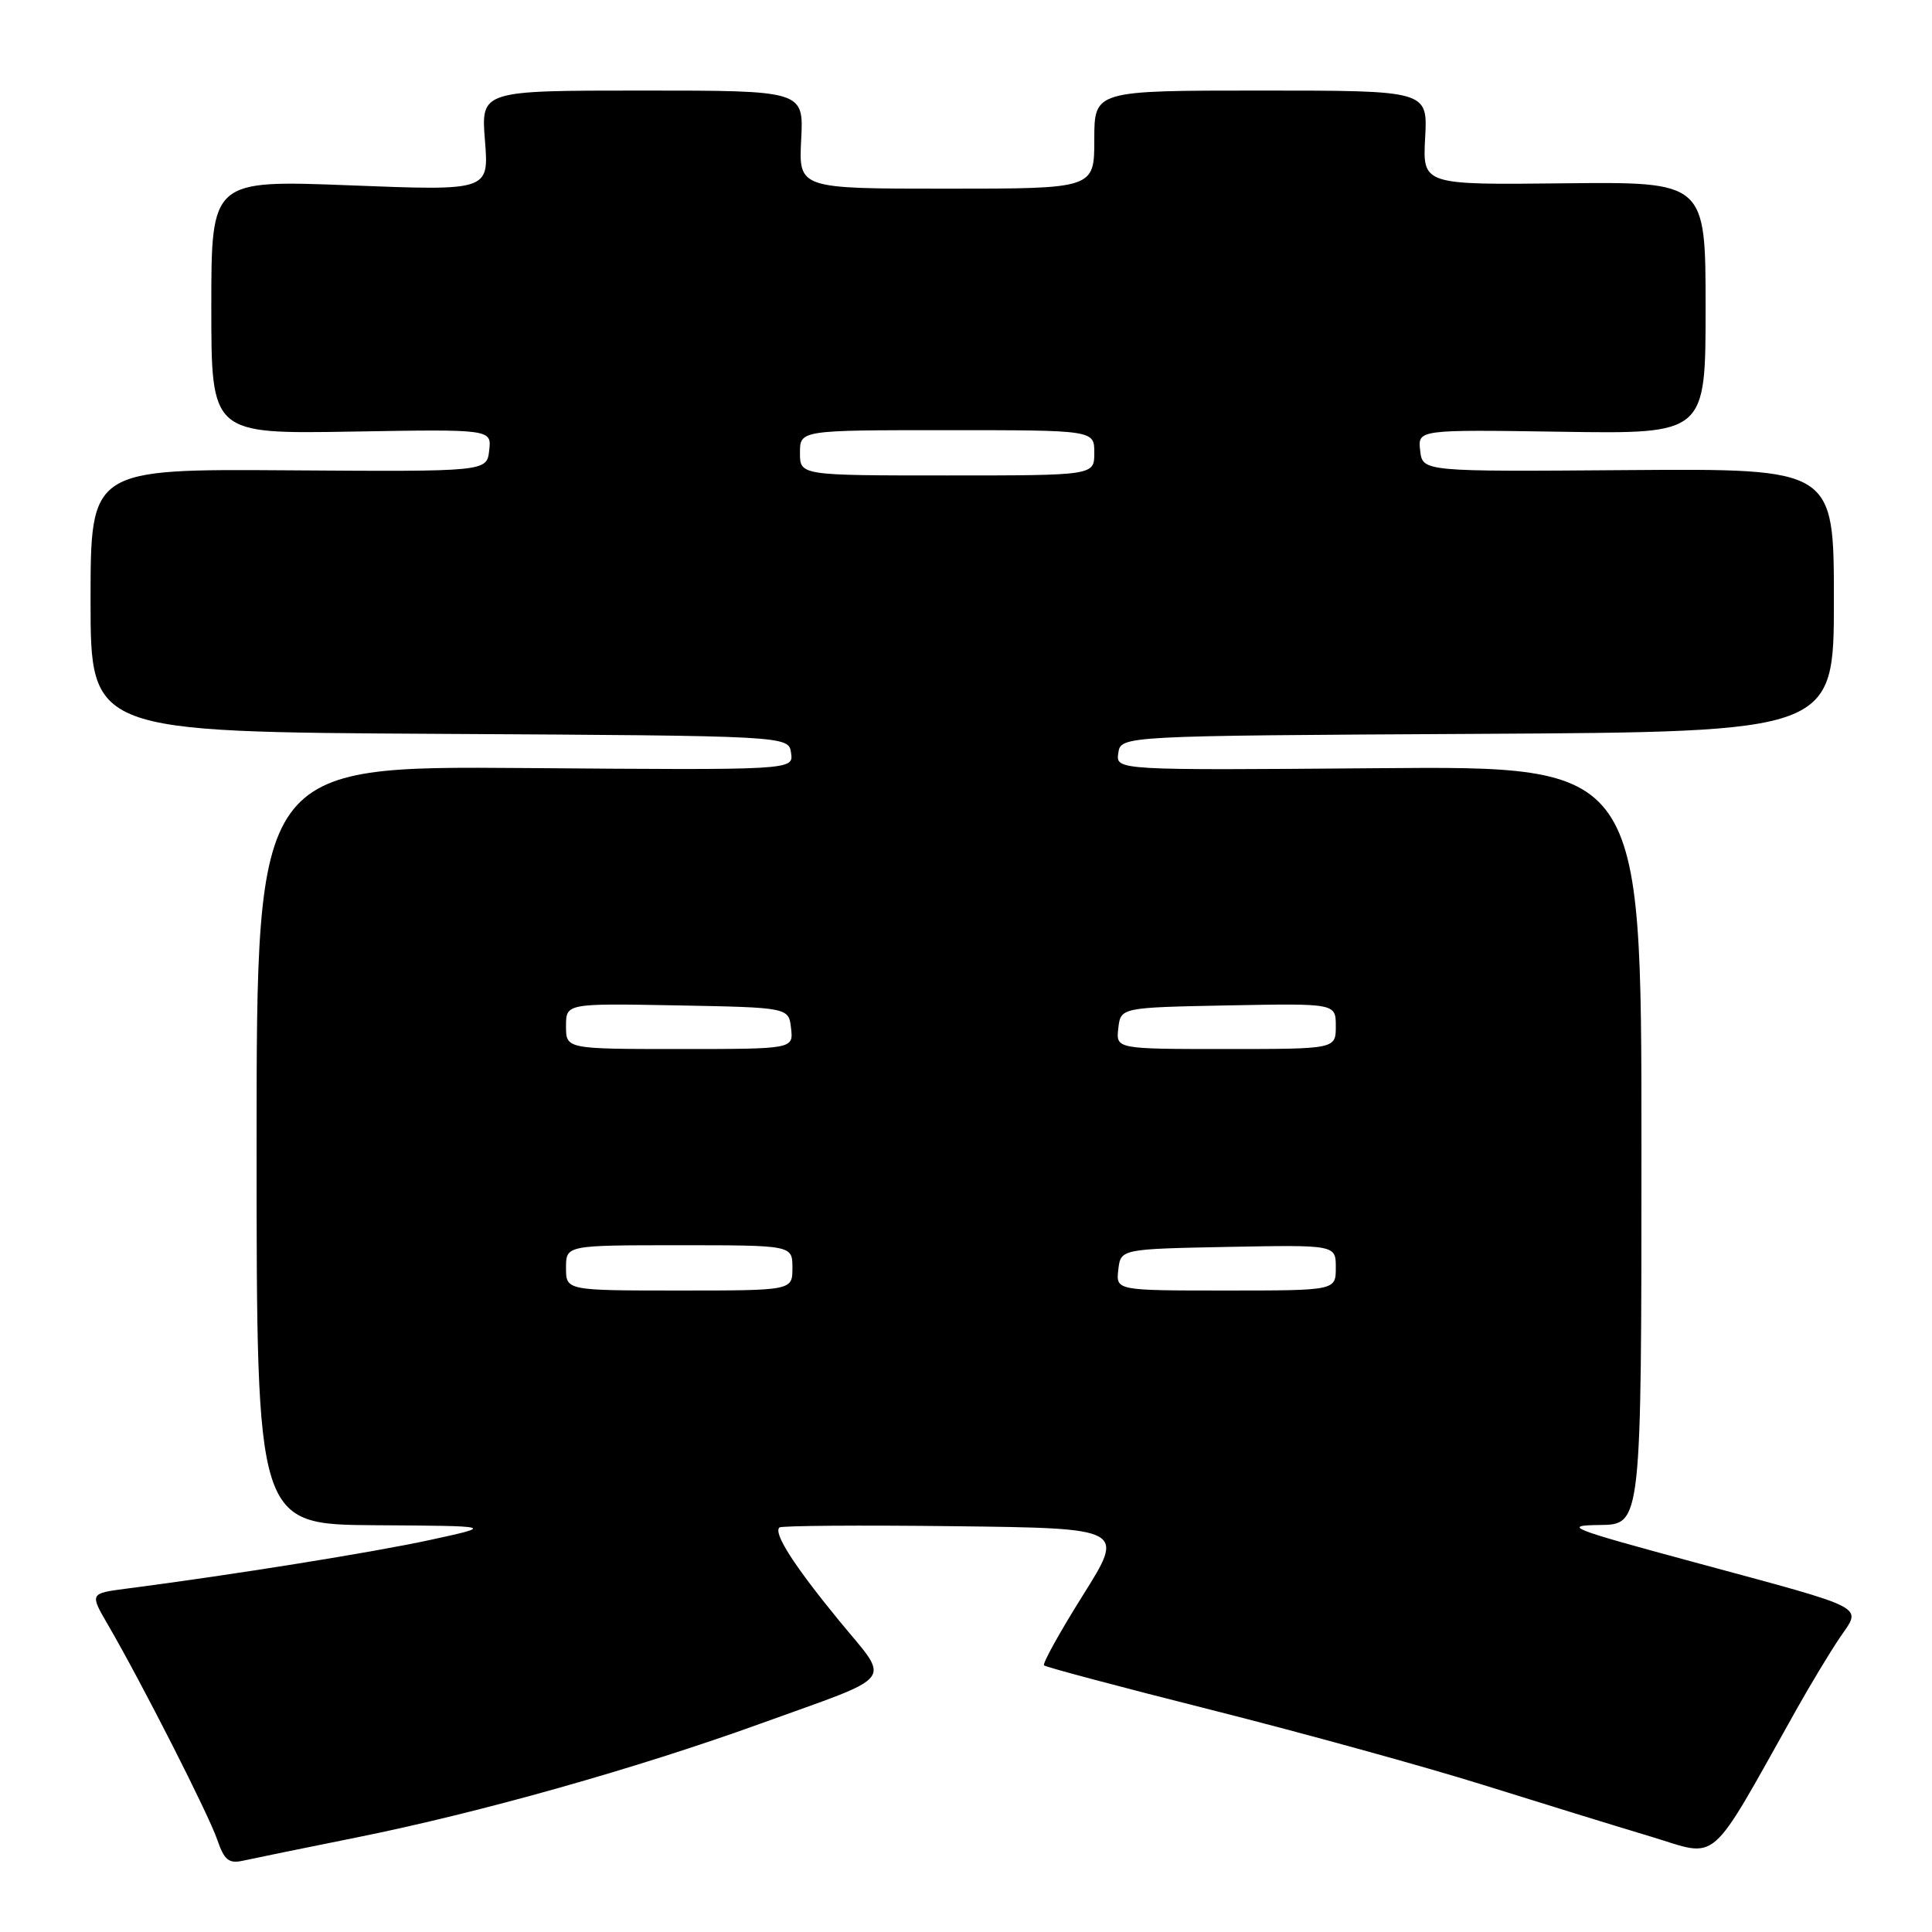 <?xml version="1.0" encoding="UTF-8" standalone="no"?>
<!DOCTYPE svg PUBLIC "-//W3C//DTD SVG 1.1//EN" "http://www.w3.org/Graphics/SVG/1.1/DTD/svg11.dtd" >
<svg xmlns="http://www.w3.org/2000/svg" xmlns:xlink="http://www.w3.org/1999/xlink" version="1.1" viewBox="0 0 256 256">
 <g >
 <path fill="currentColor"
d=" M 47.36 243.45 C 63.60 240.18 84.37 234.32 100.77 228.39 C 119.10 221.76 118.06 223.13 111.15 214.70 C 105.19 207.42 102.48 203.19 103.27 202.40 C 103.51 202.16 113.91 202.08 126.39 202.23 C 149.07 202.50 149.07 202.50 143.49 211.38 C 140.43 216.26 138.11 220.44 138.34 220.67 C 138.57 220.90 148.60 223.57 160.63 226.60 C 172.66 229.64 188.80 234.09 196.50 236.50 C 204.20 238.91 214.21 242.00 218.75 243.36 C 227.92 246.12 226.18 247.64 238.05 226.50 C 239.90 223.20 242.48 218.93 243.77 217.02 C 246.69 212.70 248.00 213.37 224.41 206.98 C 207.95 202.53 206.94 202.13 212.00 202.07 C 217.50 202.00 217.50 202.00 217.50 151.75 C 217.50 101.50 217.50 101.50 182.68 101.79 C 147.85 102.07 147.85 102.07 148.18 99.79 C 148.50 97.50 148.50 97.50 195.75 97.24 C 243.00 96.98 243.00 96.98 243.00 79.53 C 243.00 62.09 243.00 62.09 215.75 62.29 C 188.50 62.50 188.50 62.50 188.18 59.71 C 187.86 56.92 187.86 56.92 206.93 57.21 C 226.00 57.50 226.00 57.50 226.00 40.79 C 226.00 24.09 226.00 24.09 207.25 24.29 C 188.50 24.50 188.50 24.50 188.84 18.25 C 189.18 12.00 189.18 12.00 167.09 12.00 C 145.00 12.00 145.00 12.00 145.00 18.50 C 145.00 25.00 145.00 25.00 125.41 25.00 C 105.83 25.00 105.83 25.00 106.16 18.50 C 106.50 12.00 106.50 12.00 85.11 12.00 C 63.73 12.00 63.73 12.00 64.26 18.64 C 64.79 25.28 64.79 25.28 46.40 24.56 C 28.00 23.85 28.00 23.85 28.00 40.67 C 28.00 57.50 28.00 57.50 46.57 57.19 C 65.14 56.87 65.14 56.87 64.82 59.69 C 64.50 62.50 64.50 62.50 38.25 62.32 C 12.00 62.14 12.00 62.14 12.00 79.56 C 12.00 96.98 12.00 96.98 58.25 97.24 C 104.50 97.50 104.50 97.50 104.82 99.77 C 105.15 102.05 105.15 102.05 69.57 101.77 C 34.00 101.50 34.00 101.50 34.00 151.75 C 34.00 202.00 34.00 202.00 49.75 202.10 C 65.50 202.20 65.50 202.20 57.00 204.05 C 49.51 205.68 30.90 208.67 16.70 210.51 C 11.89 211.14 11.89 211.14 14.32 215.32 C 18.77 222.97 27.66 240.45 28.79 243.78 C 29.72 246.48 30.32 246.97 32.21 246.55 C 33.47 246.27 40.29 244.87 47.36 243.45 Z  M 75.00 168.00 C 75.00 165.00 75.00 165.00 90.00 165.00 C 105.00 165.00 105.00 165.00 105.00 168.00 C 105.00 171.00 105.00 171.00 90.00 171.00 C 75.00 171.00 75.00 171.00 75.00 168.00 Z  M 148.18 168.25 C 148.50 165.50 148.50 165.50 162.75 165.22 C 177.00 164.95 177.00 164.95 177.00 167.97 C 177.00 171.00 177.00 171.00 162.43 171.00 C 147.87 171.00 147.87 171.00 148.18 168.25 Z  M 75.00 135.97 C 75.00 132.95 75.00 132.95 89.75 133.22 C 104.50 133.50 104.50 133.50 104.82 136.25 C 105.13 139.00 105.13 139.00 90.07 139.00 C 75.00 139.00 75.00 139.00 75.00 135.97 Z  M 148.18 136.25 C 148.50 133.50 148.50 133.50 162.75 133.22 C 177.00 132.95 177.00 132.95 177.00 135.97 C 177.00 139.00 177.00 139.00 162.43 139.00 C 147.87 139.00 147.87 139.00 148.18 136.25 Z  M 106.00 60.00 C 106.00 57.00 106.00 57.00 125.50 57.00 C 145.00 57.00 145.00 57.00 145.00 60.00 C 145.00 63.00 145.00 63.00 125.50 63.00 C 106.00 63.00 106.00 63.00 106.00 60.00 Z "/>
</g>
</svg>